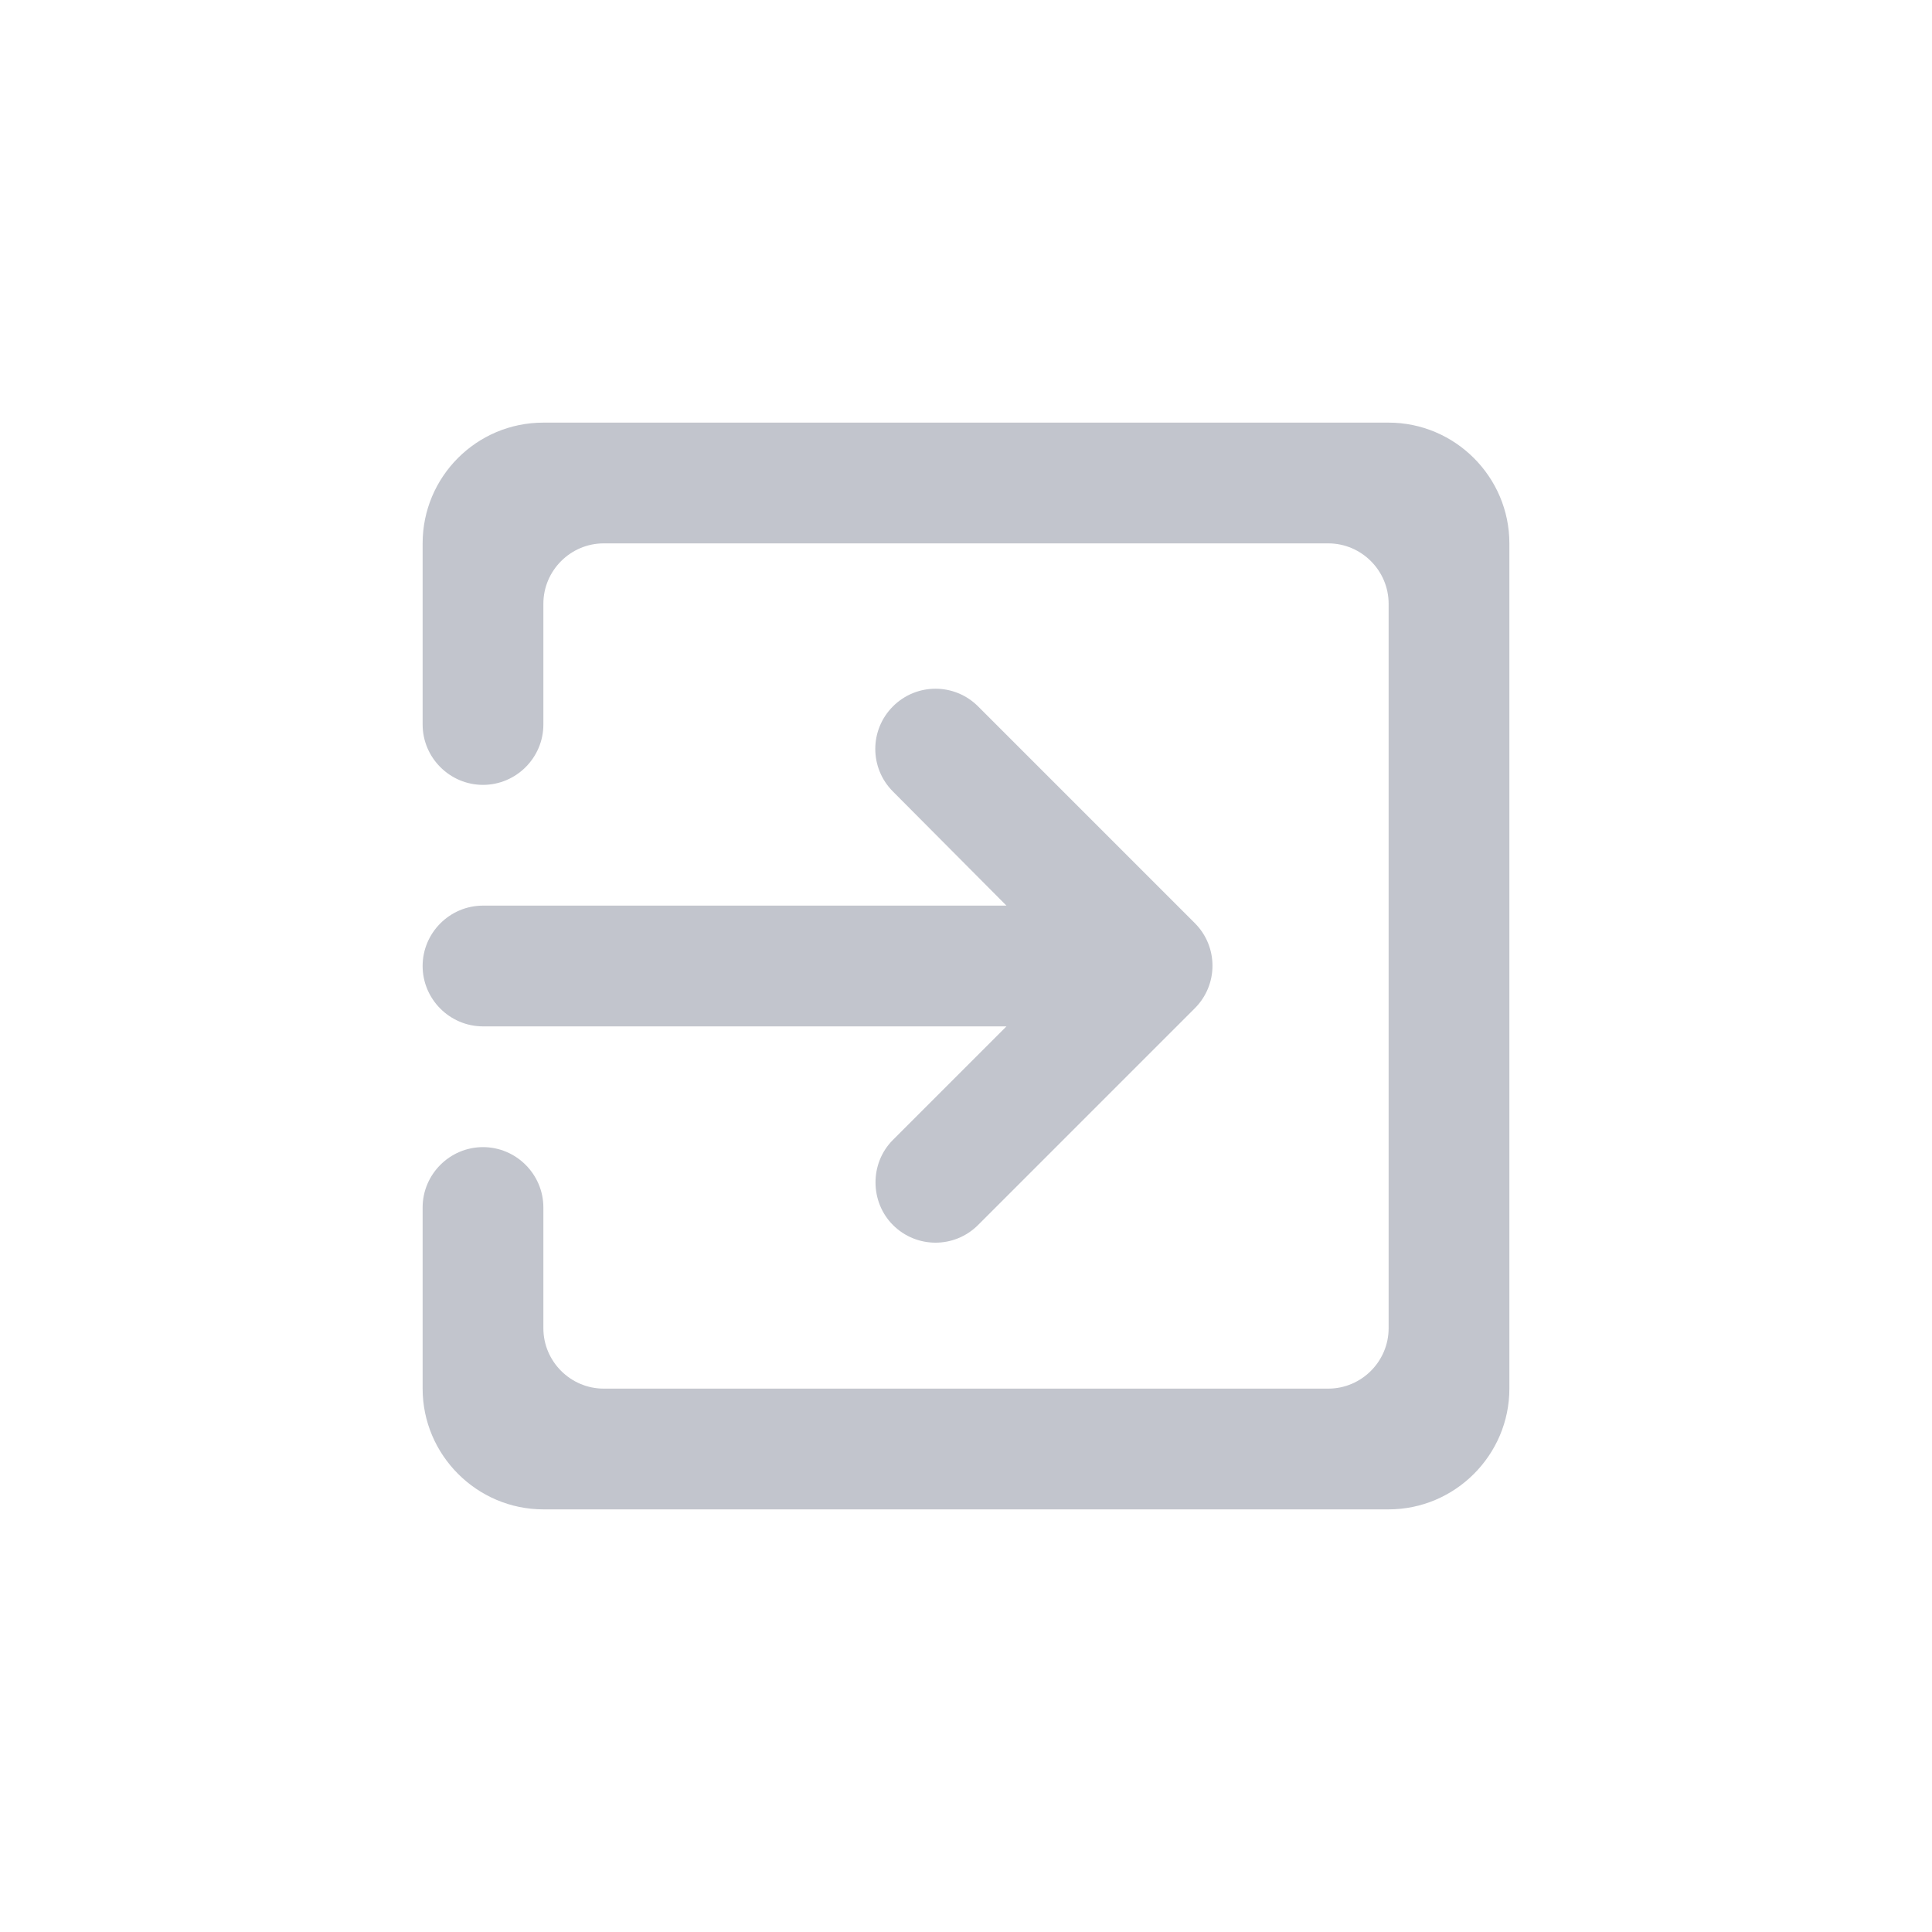 <svg width="32" height="32" viewBox="0 0 32 32" fill="none" xmlns="http://www.w3.org/2000/svg">
<path d="M14.79 20.29C15.18 20.68 15.81 20.68 16.2 20.29L19.79 16.7C20.18 16.31 20.18 15.68 19.79 15.29L16.2 11.7C15.81 11.31 15.18 11.31 14.79 11.7C14.4 12.09 14.4 12.72 14.79 13.11L16.67 15H8C7.45 15 7 15.45 7 16C7 16.55 7.45 17 8 17H16.67L14.79 18.88C14.4 19.27 14.41 19.91 14.79 20.29ZM23 7H9C7.89 7 7 7.9 7 9V12C7 12.55 7.45 13 8 13C8.55 13 9 12.55 9 12V10C9 9.45 9.45 9 10 9H22C22.55 9 23 9.45 23 10V22C23 22.55 22.55 23 22 23H10C9.45 23 9 22.55 9 22V20C9 19.45 8.55 19 8 19C7.45 19 7 19.45 7 20V23C7 24.1 7.9 25 9 25H23C24.1 25 25 24.1 25 23V9C25 7.9 24.1 7 23 7Z" fill="#C2C5CD"/>
</svg>
